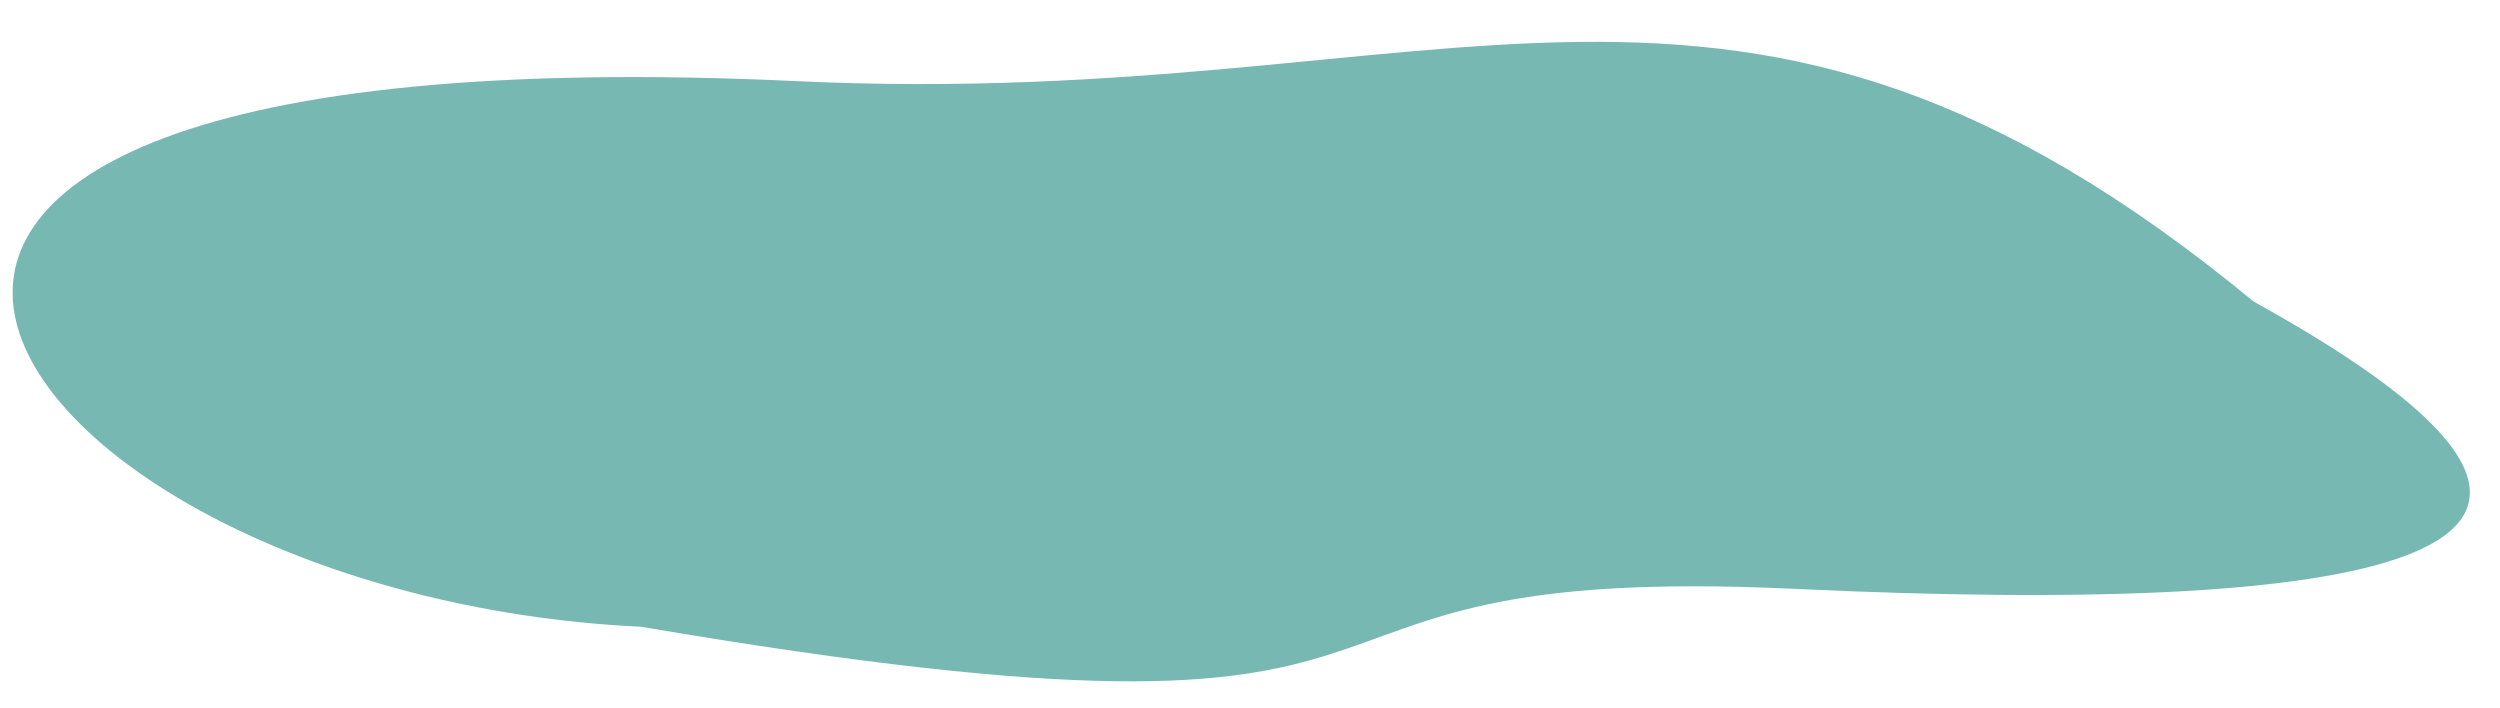 <svg width="166" height="47" viewBox="0 0 166 47" fill="none" xmlns="http://www.w3.org/2000/svg">
<g clip-path="url(#clip0_75_230)">
<path d="M149.64 20.023C179.84 36.705 158.922 40.976 119.166 39.1C79.409 37.225 102.087 51.747 42.569 41.617C-0.661 39.578 -28.348 1.554 52.942 5.389C96.924 7.464 115.06 -8.512 149.64 20.023Z" fill="#77B8B2"/>
</g>
<defs>
<clipPath id="clip0_75_230">
<rect width="166" height="47" fill="white"/>
</clipPath>
</defs>
</svg>
